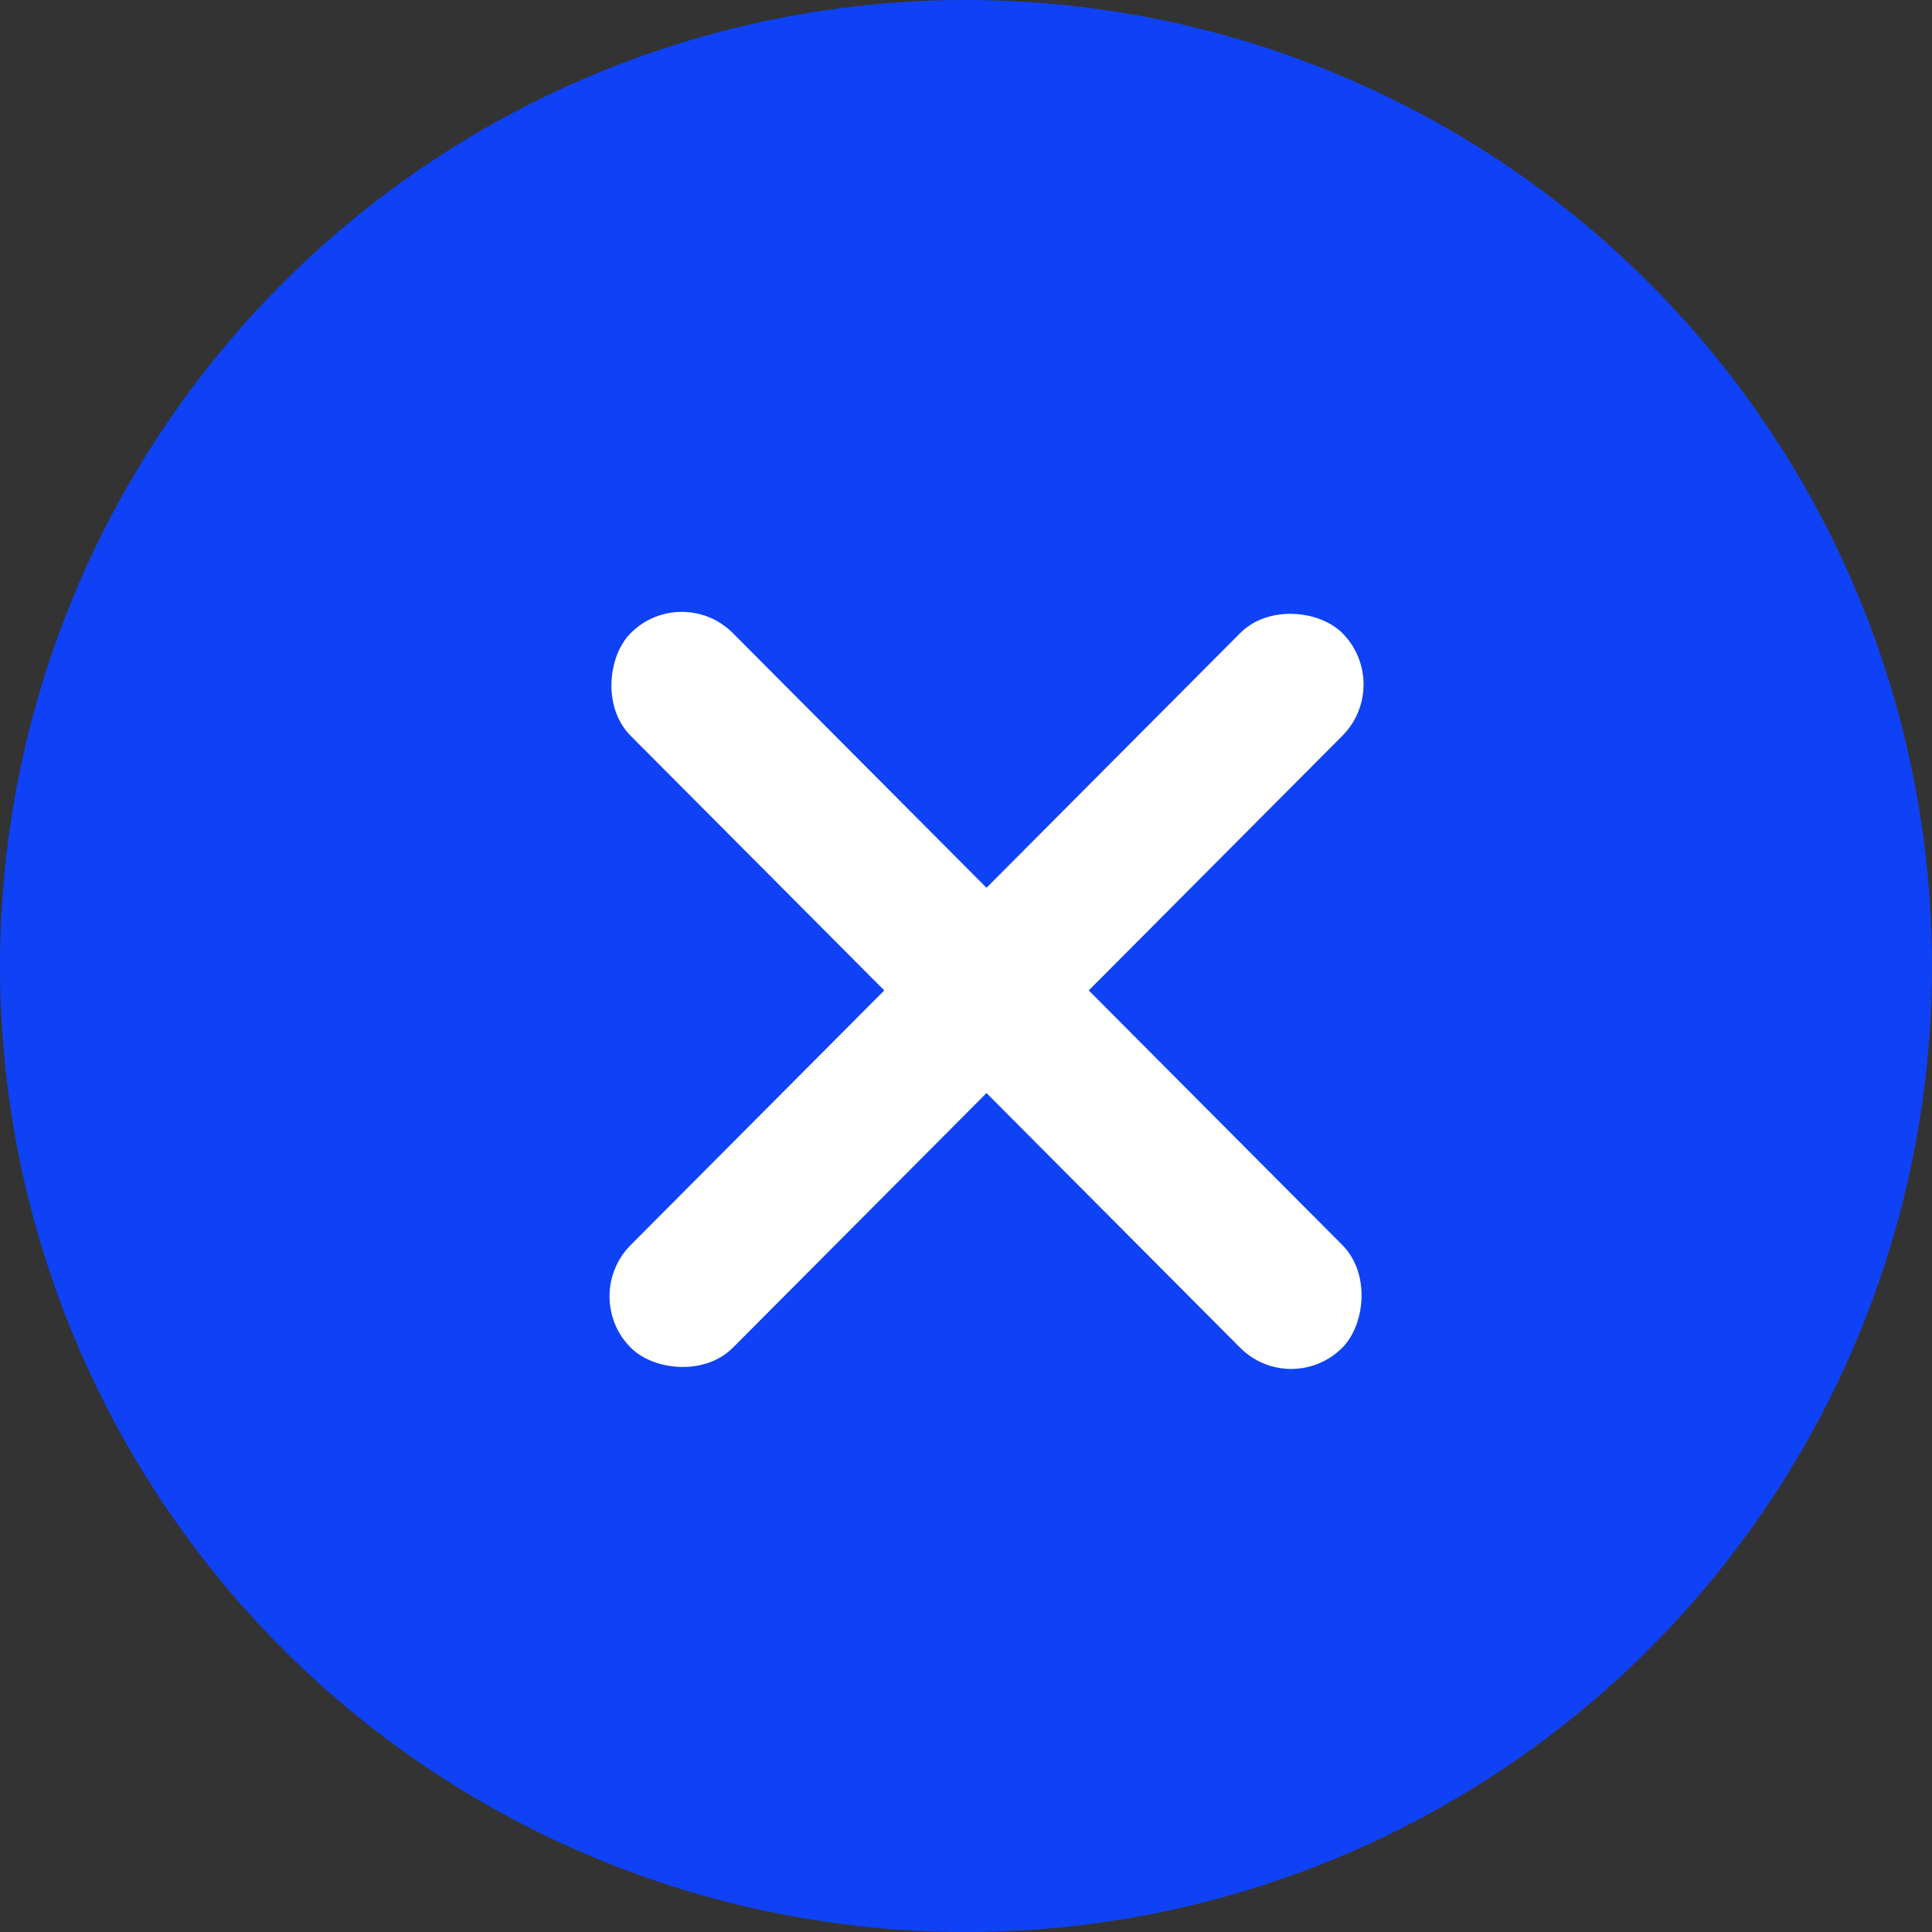 <svg viewBox="0 0 52 52" fill="none" xmlns="http://www.w3.org/2000/svg">
  <rect x="0" y="0" width="52" height="52" fill="#333333" stroke="none"/>
  <ellipse cx="26" cy="26" rx="26" ry="26" fill="rgb(15, 66, 246)"></ellipse>
  <rect
    width="27.143"
    height="3.899"
    rx="1.949"
    transform="translate(18.35 15.66) scale(0.998 1.002) rotate(45)"
    fill="#ffffff"
  ></rect>
  <rect
    width="27.143"
    height="3.899"
    rx="1.949"
    transform="translate(37.506 18.422) scale(0.998 1.002) rotate(135)"
    fill="#ffffff"
  ></rect>
</svg>
